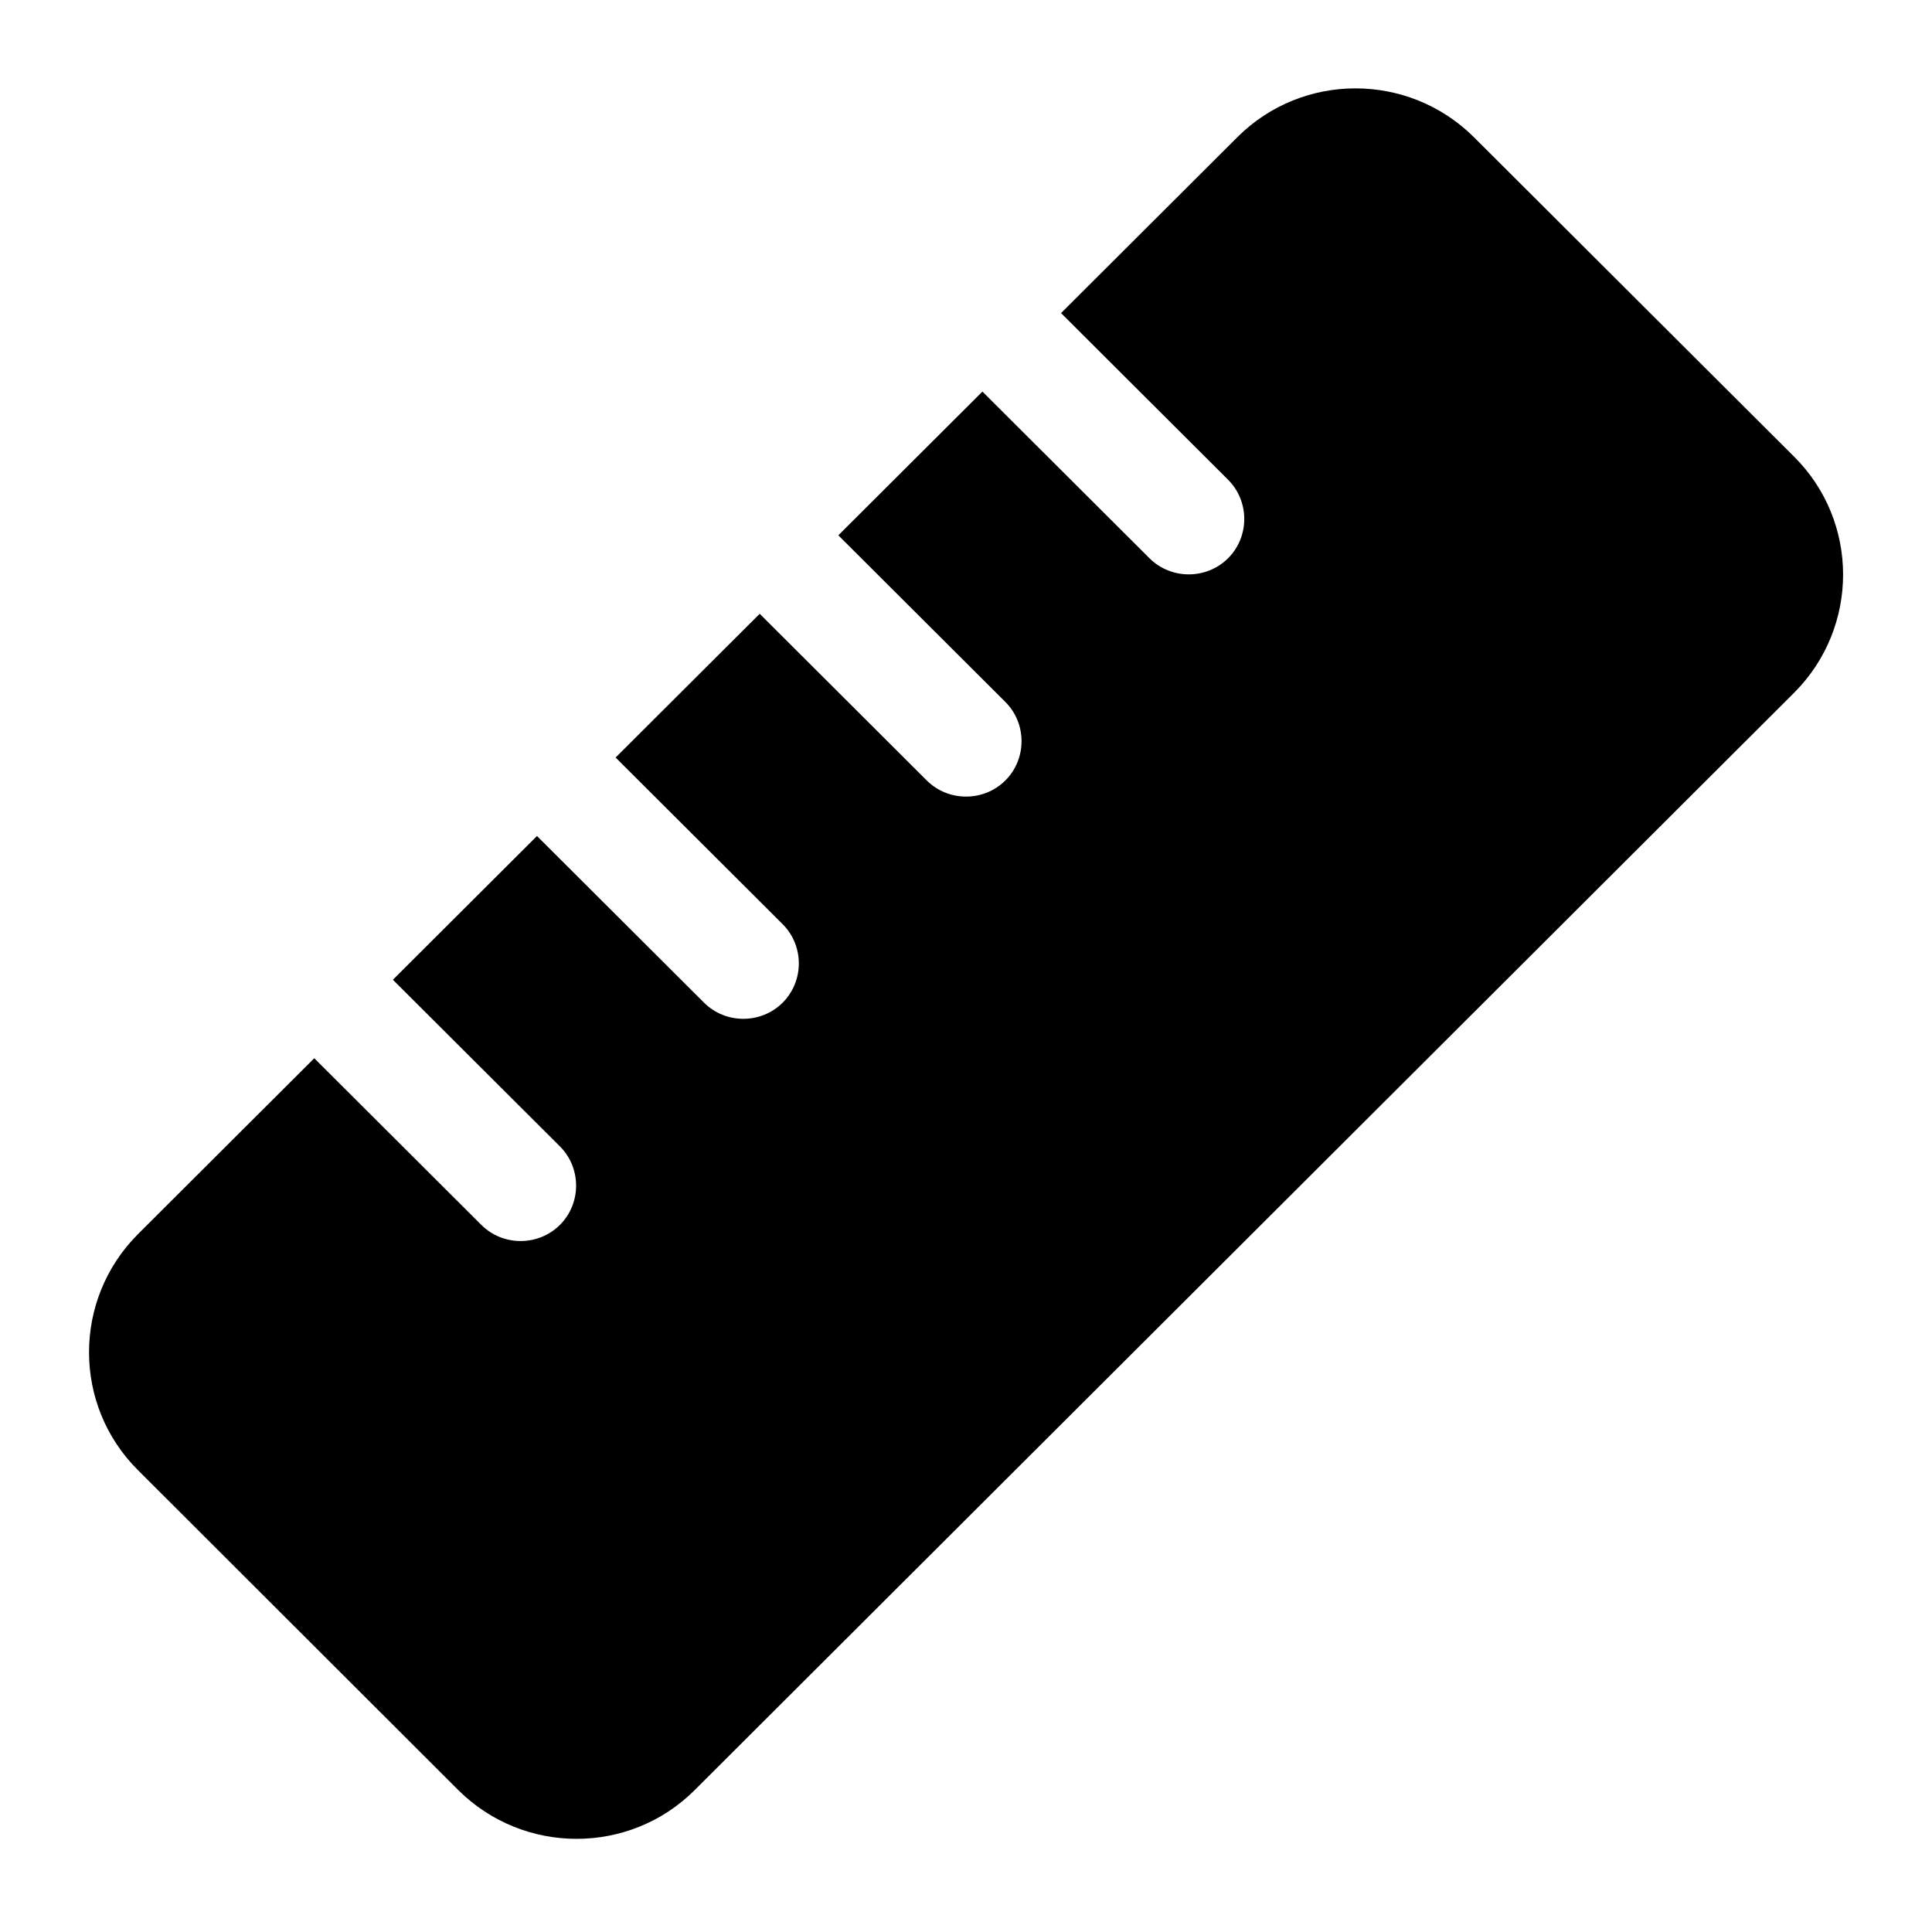 <?xml version="1.0" encoding="UTF-8"?>
<svg id="Layer_2" data-name="Layer 2" xmlns="http://www.w3.org/2000/svg" viewBox="0 0 500 500">
  <defs>
    <style>
      .cls-1 {
        stroke-width: 0px;
      }
    </style>
  </defs>
  <path class="cls-1" d="M179.77,463.29c-16.84,16.8-44.22,16.8-61.15,0l-82.95-82.85c-16.84-16.8-16.84-44.12,0-61.01l45.66-45.56,43.23,43.13c5.58,5.57,14.77,5.57,20.35,0,5.58-5.57,5.58-14.74,0-20.31l-43.23-43.13,37.29-37.2,43.23,43.13c5.58,5.57,14.77,5.57,20.35,0s5.58-14.74,0-20.31l-43.23-43.13,37.29-37.2,43.23,43.13c5.58,5.57,14.77,5.57,20.35,0s5.58-14.74,0-20.31l-43.23-43.13,37.29-37.2,43.23,43.13c5.58,5.57,14.77,5.57,20.35,0s5.58-14.74,0-20.31l-43.23-43.13,45.66-45.56c16.84-16.8,44.22-16.8,61.15,0l82.95,82.76c16.84,16.8,16.84,44.12,0,61.01L179.77,463.29Z"/>
</svg>